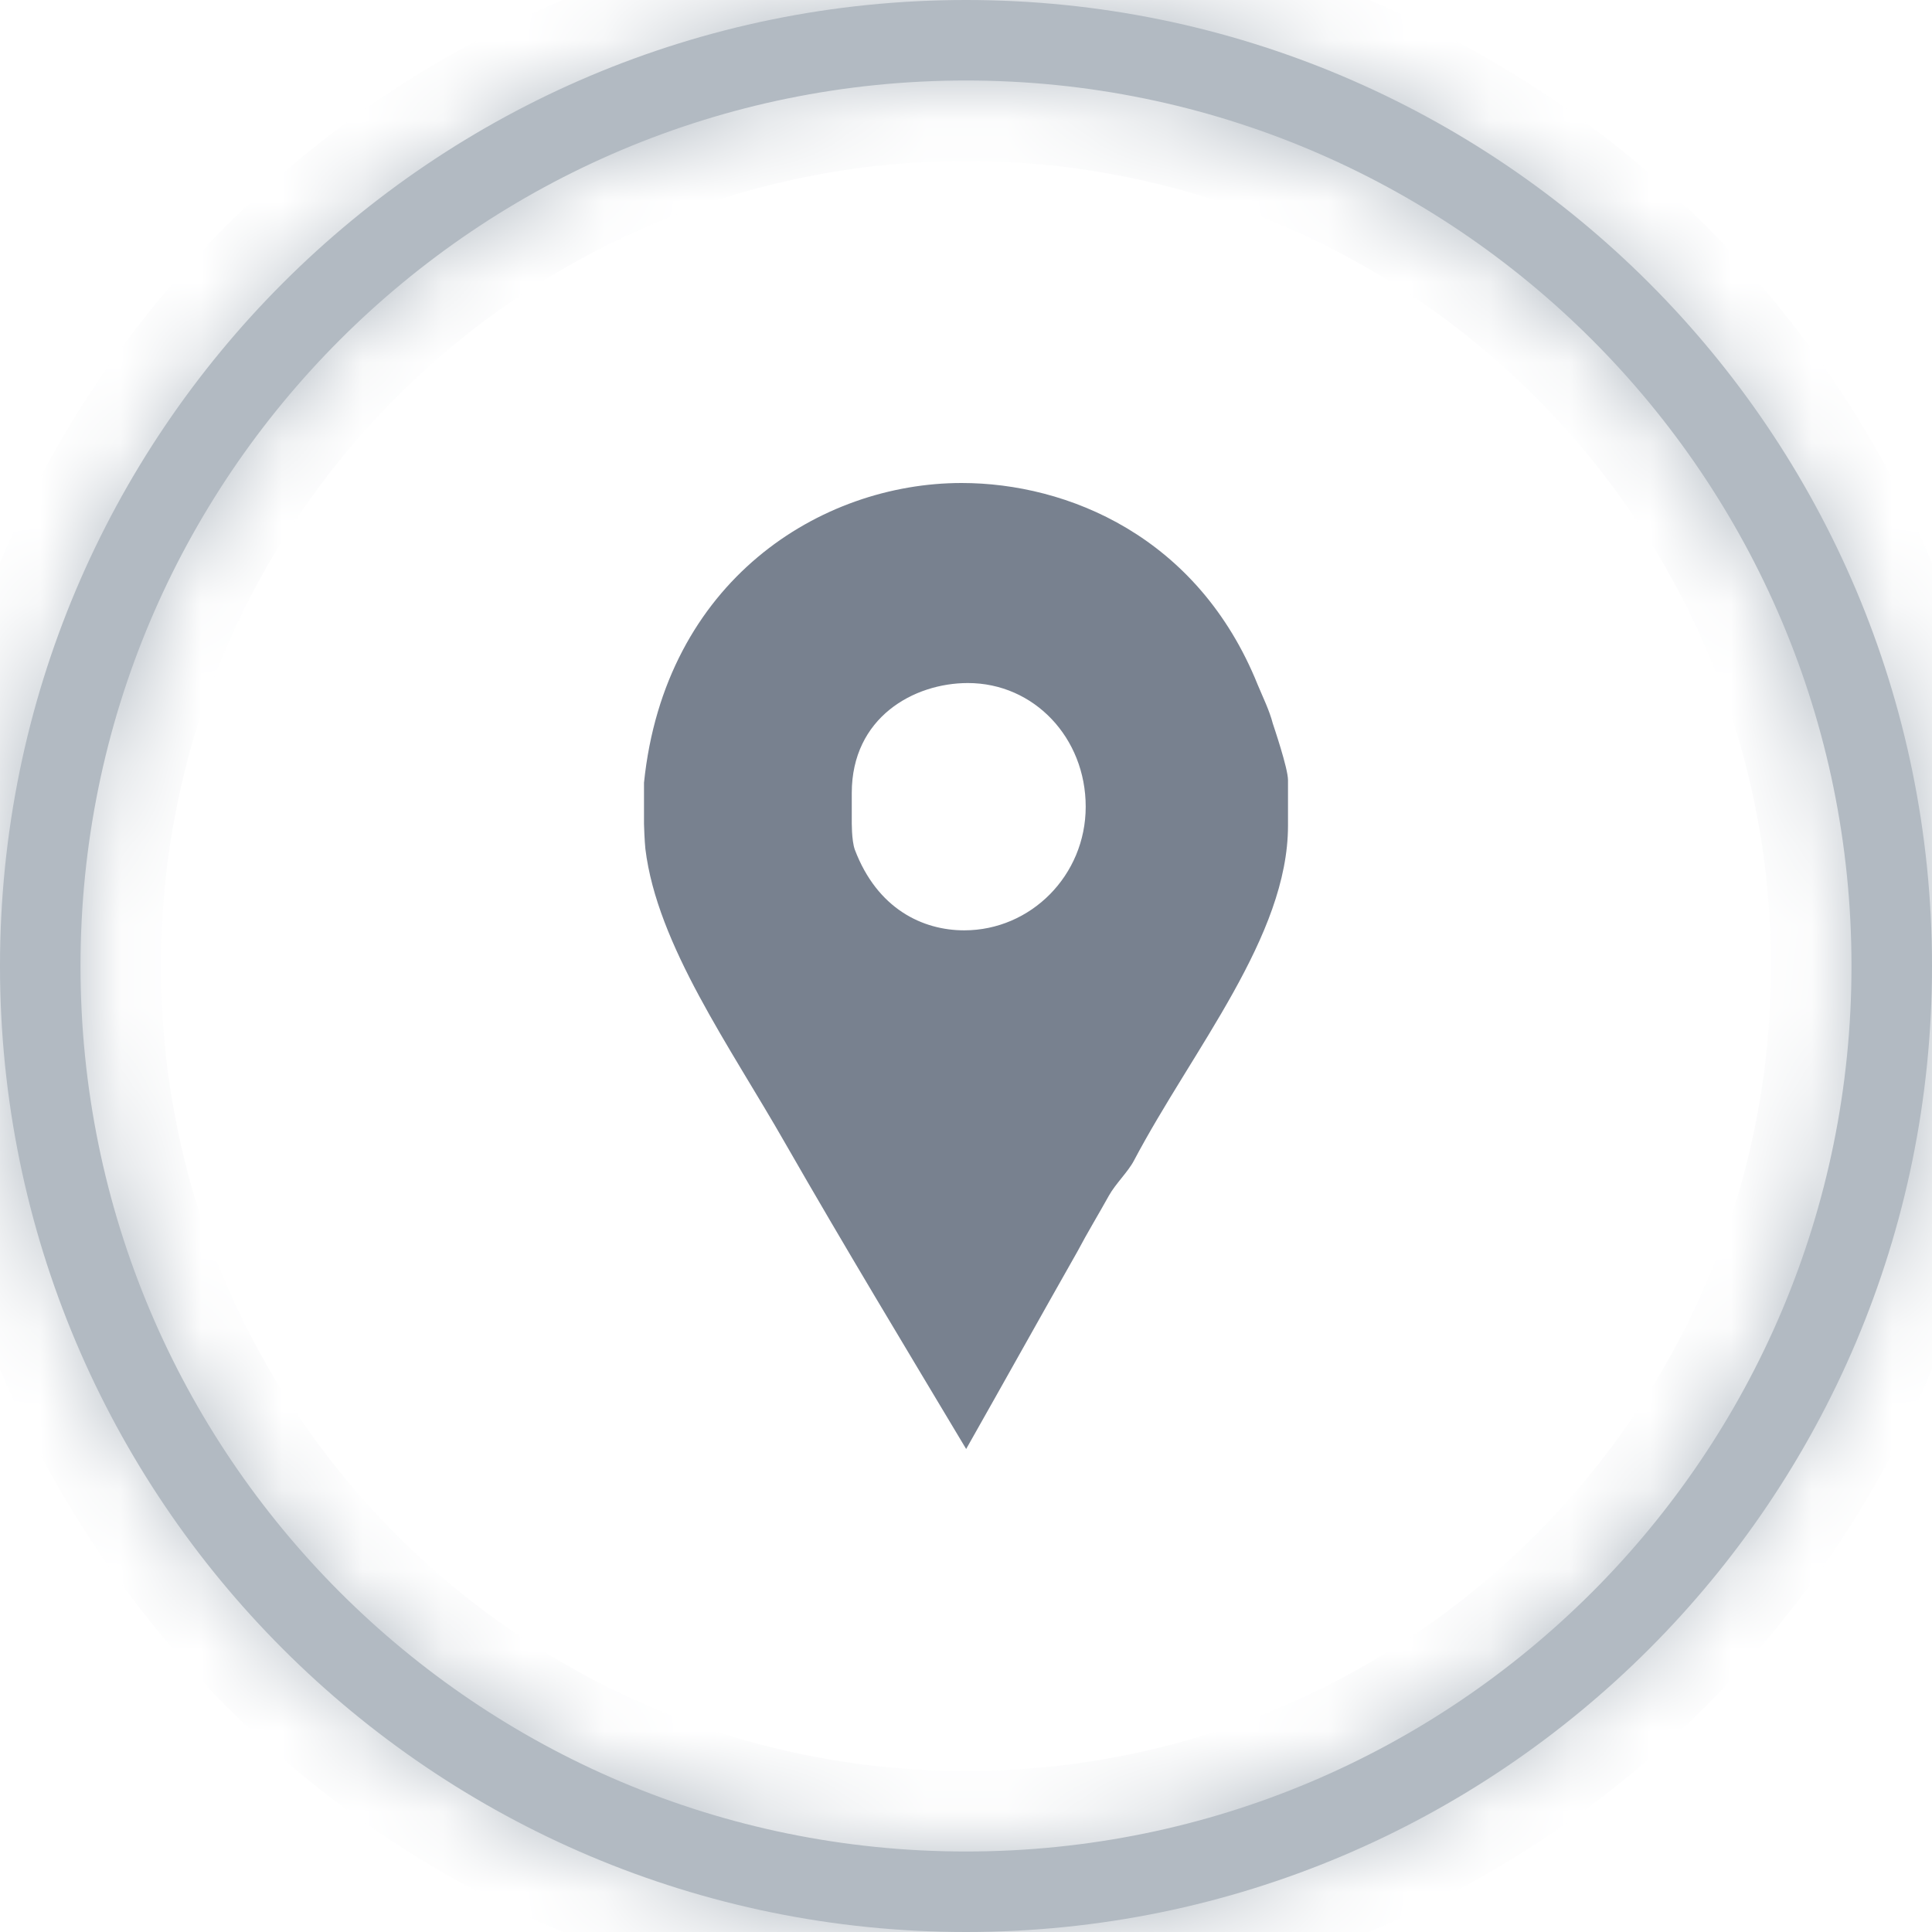 <svg width="24" height="24" viewBox="0 0 24 24" fill="none" xmlns="http://www.w3.org/2000/svg">
<mask id="path-1-inside-1" fill="white">
<path fill-rule="evenodd" clip-rule="evenodd" d="M12 23C18.075 23 23 18.075 23 12C23 5.925 18.075 1 12 1C5.925 1 1 5.925 1 12C1 18.075 5.925 23 12 23ZM12 24C18.627 24 24 18.627 24 12C24 5.373 18.627 0 12 0C5.373 0 0 5.373 0 12C0 18.627 5.373 24 12 24Z"/>
</mask>
<path fill-rule="evenodd" clip-rule="evenodd" d="M12 23C18.075 23 23 18.075 23 12C23 5.925 18.075 1 12 1C5.925 1 1 5.925 1 12C1 18.075 5.925 23 12 23ZM12 24C18.627 24 24 18.627 24 12C24 5.373 18.627 0 12 0C5.373 0 0 5.373 0 12C0 18.627 5.373 24 12 24Z" fill="#B2BAC2"/>
<path d="M22 12C22 17.523 17.523 22 12 22V24C18.627 24 24 18.627 24 12H22ZM12 2C17.523 2 22 6.477 22 12H24C24 5.373 18.627 0 12 0V2ZM2 12C2 6.477 6.477 2 12 2V0C5.373 0 0 5.373 0 12H2ZM12 22C6.477 22 2 17.523 2 12H0C0 18.627 5.373 24 12 24V22ZM23 12C23 18.075 18.075 23 12 23V25C19.18 25 25 19.18 25 12H23ZM12 1C18.075 1 23 5.925 23 12H25C25 4.82 19.18 -1 12 -1V1ZM1 12C1 5.925 5.925 1 12 1V-1C4.82 -1 -1 4.82 -1 12H1ZM12 23C5.925 23 1 18.075 1 12H-1C-1 19.18 4.82 25 12 25V23Z" fill="#B2BAC2" mask="url(#path-1-inside-1)"/>
<path d="M15.811 8.987C15.77 8.827 15.686 8.656 15.624 8.507C14.881 6.661 13.257 6 11.946 6C10.191 6 8.258 7.216 8 9.723V10.235C8 10.256 8.007 10.448 8.017 10.544C8.162 11.739 9.074 13.008 9.755 14.203C10.488 15.482 11.249 16.741 12.002 18C12.467 17.179 12.93 16.347 13.384 15.547C13.508 15.312 13.651 15.077 13.775 14.853C13.858 14.704 14.015 14.555 14.087 14.416C14.82 13.029 16 11.632 16 10.256V9.691C16 9.542 15.821 9.019 15.811 8.987ZM11.978 11.557C11.462 11.557 10.898 11.291 10.619 10.555C10.577 10.438 10.581 10.203 10.581 10.181V9.851C10.581 8.912 11.352 8.485 12.023 8.485C12.848 8.485 13.487 9.168 13.487 10.021C13.487 10.875 12.804 11.557 11.978 11.557Z" fill="#78818F"/>
</svg>
